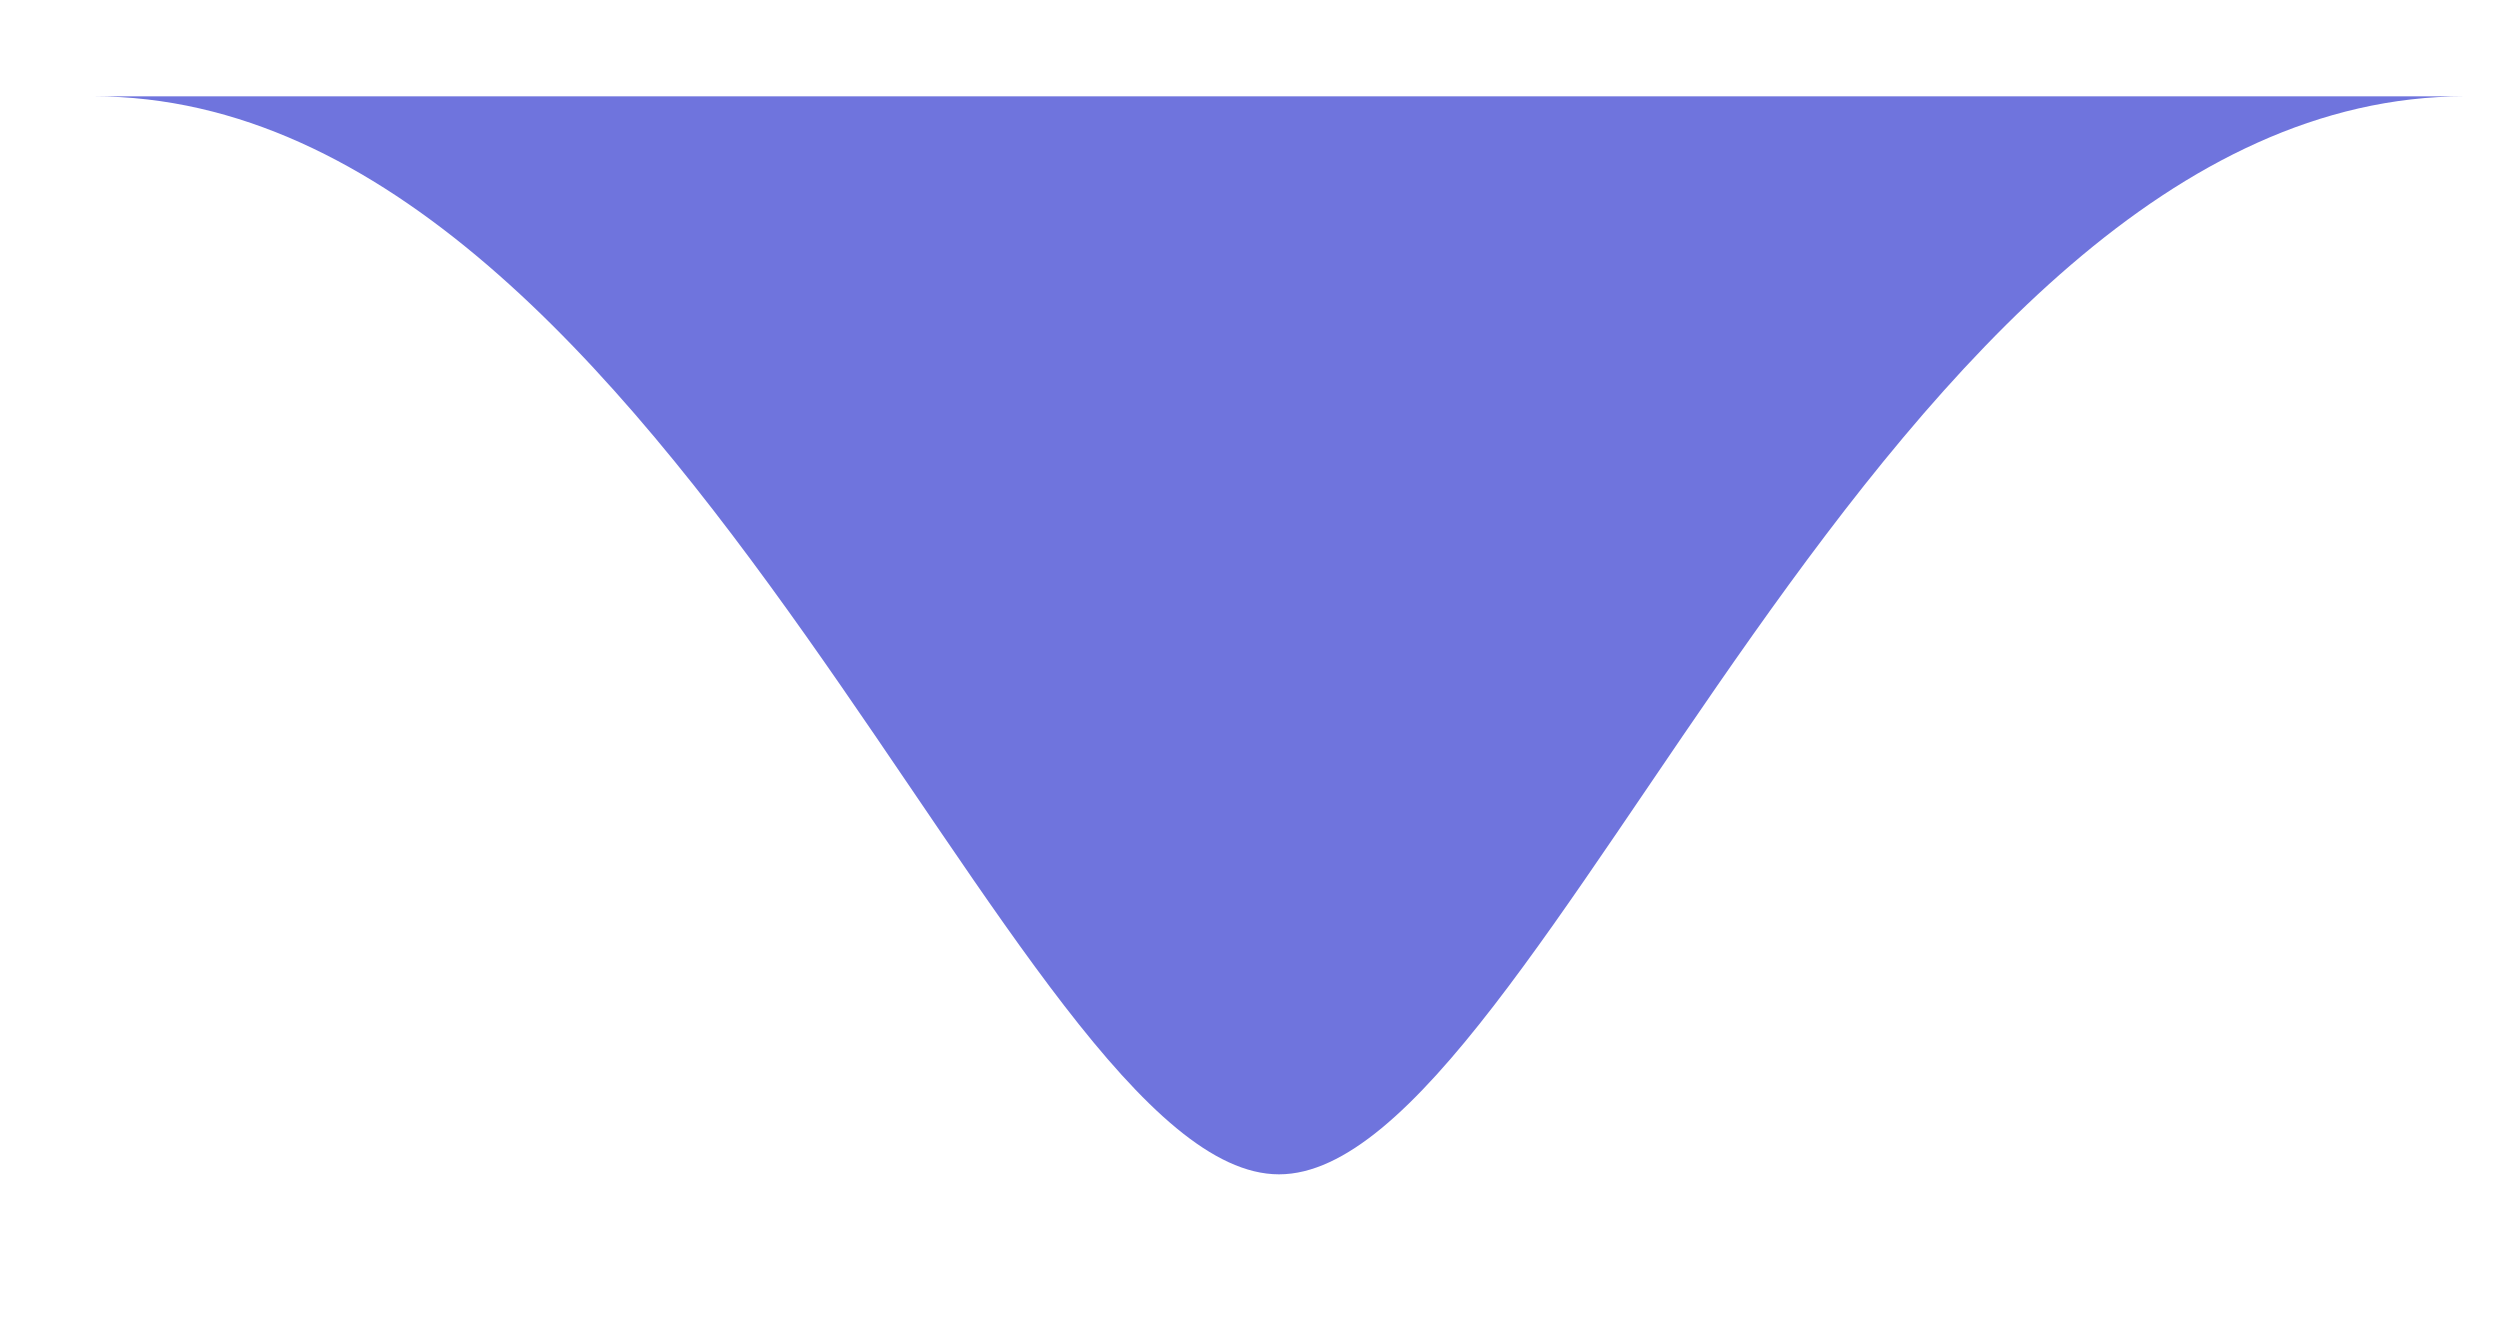<svg width="15" height="8" viewBox="0 0 15 8" fill="none" xmlns="http://www.w3.org/2000/svg">
<path d="M14.789 0.578C11.296 0.578 9.256 7.046 7.674 7.046C6.093 7.046 4.052 0.578 0.56 0.578H14.789Z" fill="#6F74DD"/>
</svg>
